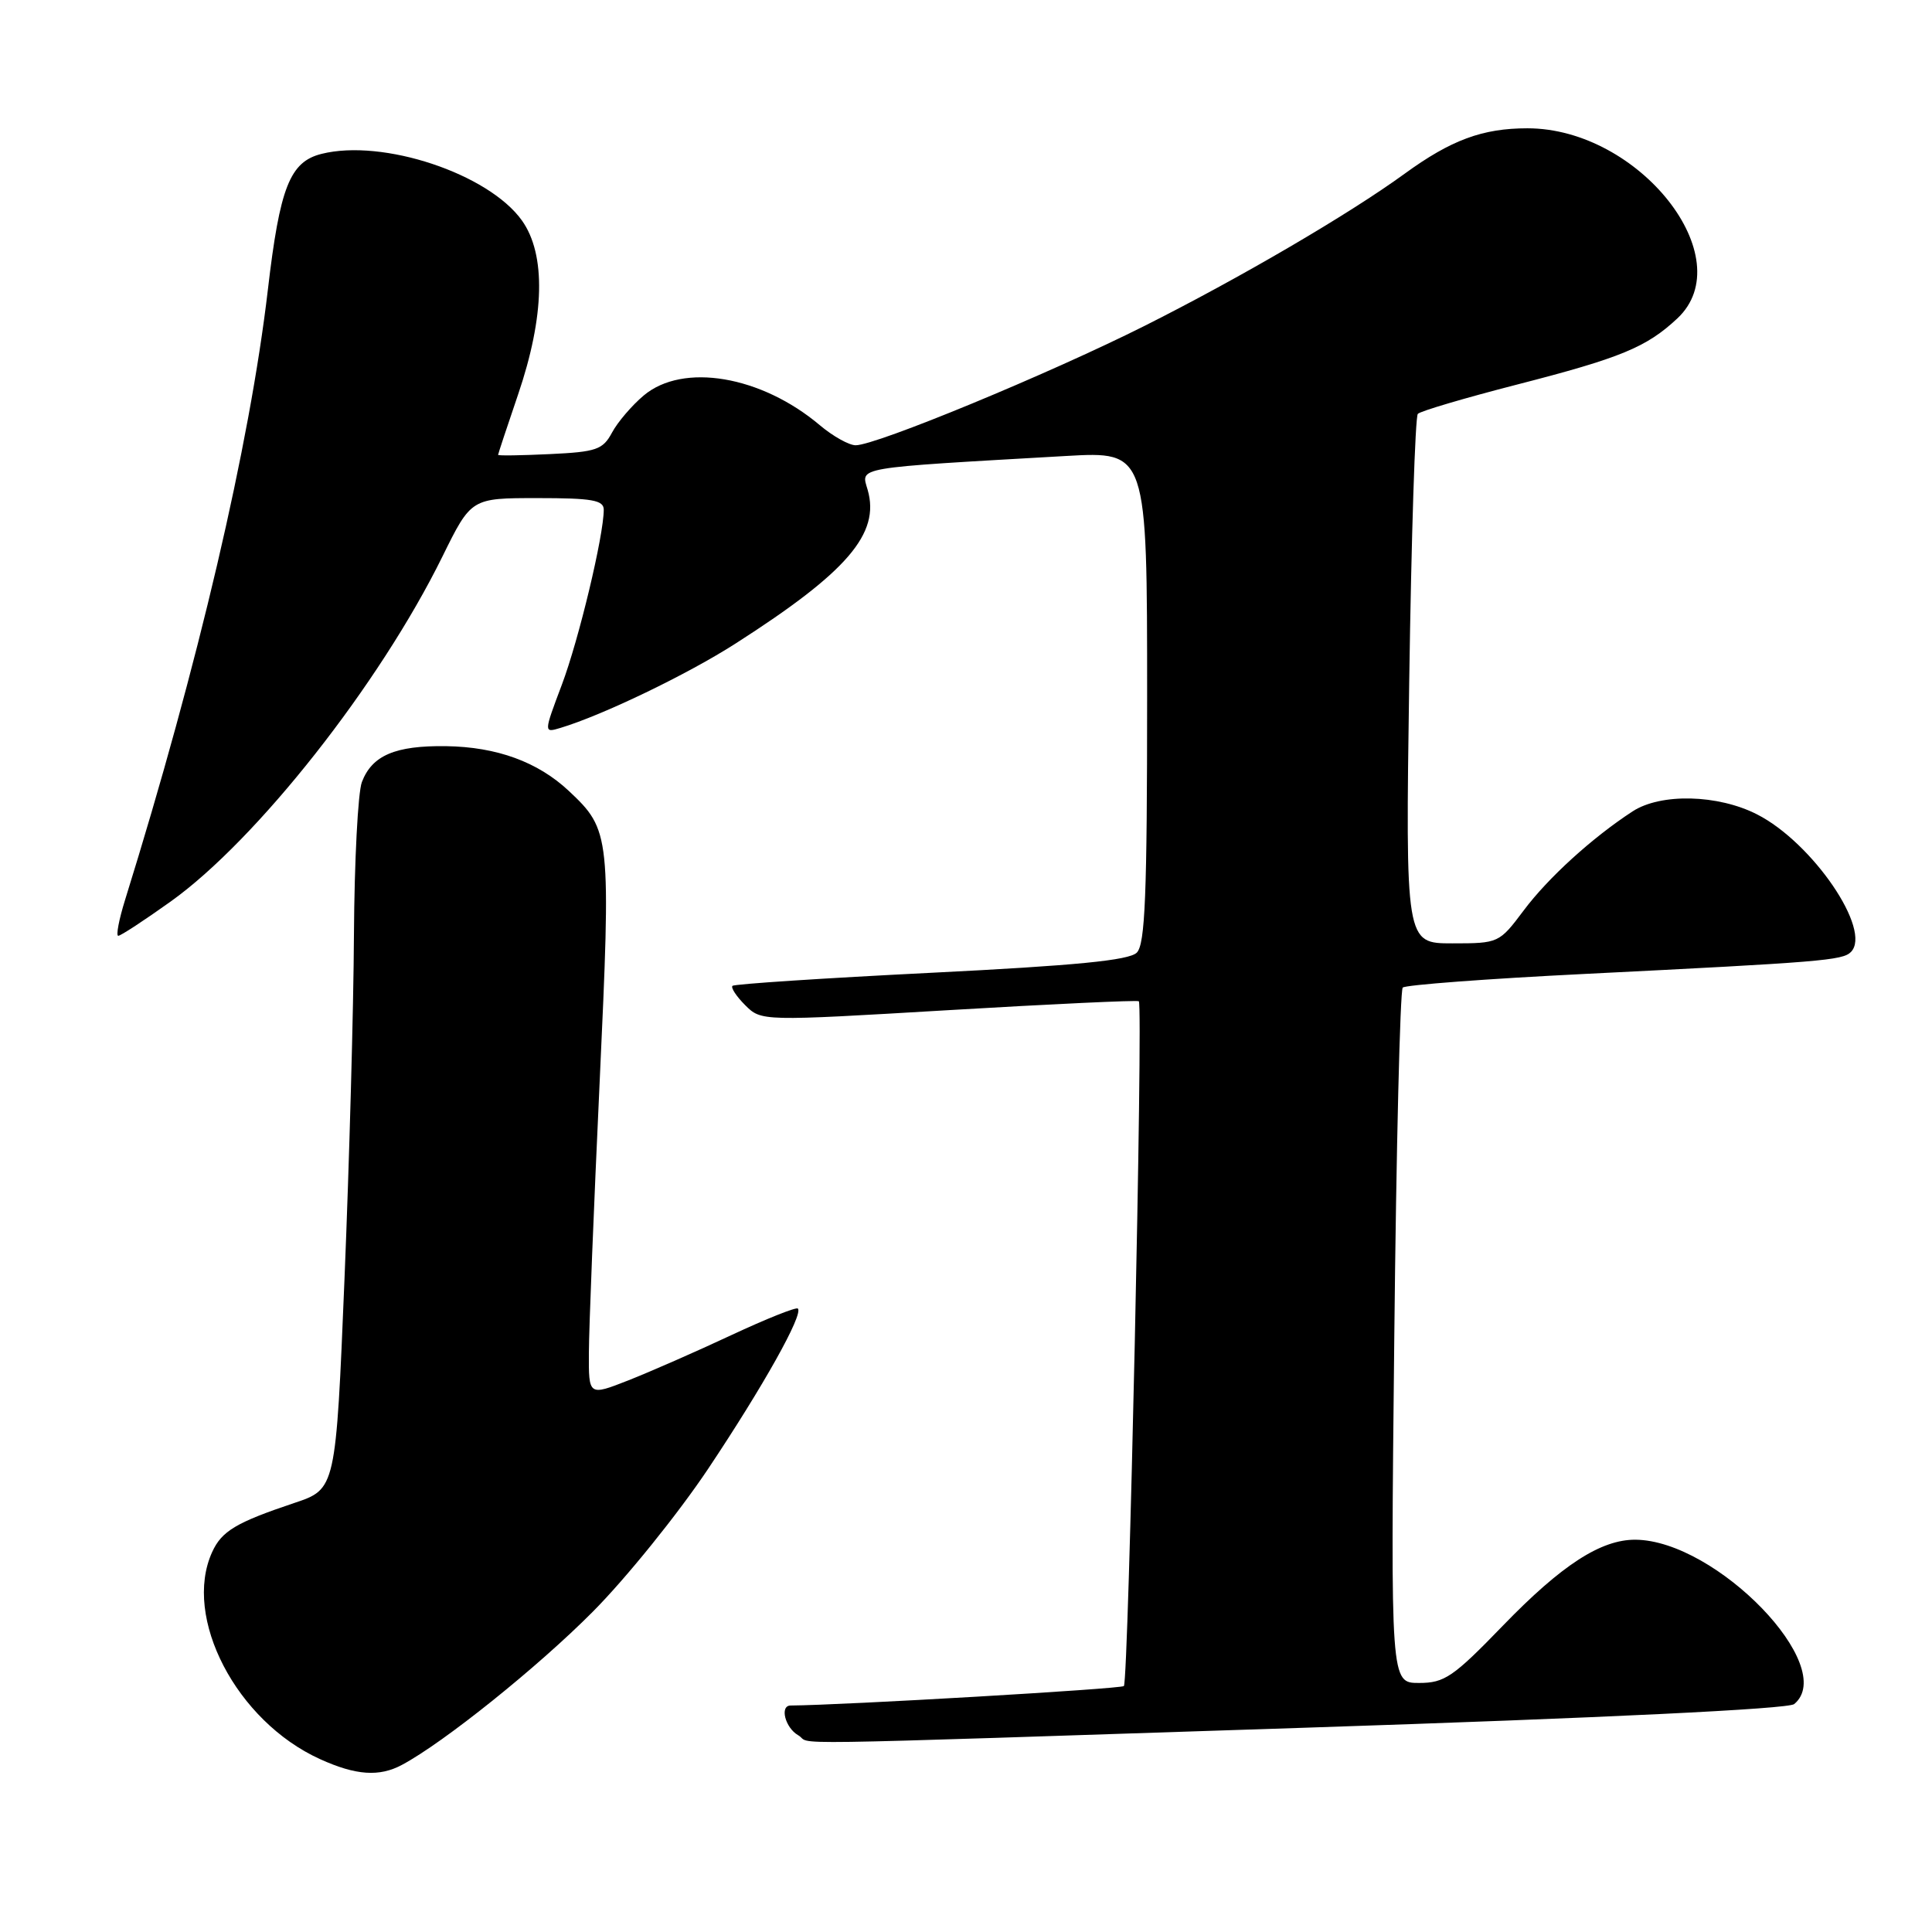 <?xml version="1.0" encoding="UTF-8" standalone="no"?>
<!DOCTYPE svg PUBLIC "-//W3C//DTD SVG 1.1//EN" "http://www.w3.org/Graphics/SVG/1.1/DTD/svg11.dtd" >
<svg xmlns="http://www.w3.org/2000/svg" xmlns:xlink="http://www.w3.org/1999/xlink" version="1.1" viewBox="0 0 256 256">
 <g >
 <path fill="currentColor"
d=" M 53.27 233.85 C 58.80 230.90 71.27 220.89 78.53 213.58 C 82.95 209.14 89.83 200.61 93.83 194.63 C 101.14 183.68 106.48 174.15 105.72 173.39 C 105.50 173.17 101.53 174.75 96.91 176.91 C 92.28 179.08 86.14 181.77 83.25 182.91 C 78.00 184.97 78.00 184.97 78.03 179.24 C 78.04 176.08 78.68 160.01 79.45 143.52 C 80.97 110.62 80.91 110.00 75.37 104.80 C 71.26 100.95 65.83 98.97 59.11 98.87 C 52.37 98.78 49.30 100.09 47.95 103.63 C 47.43 105.00 46.96 114.09 46.90 123.82 C 46.85 133.54 46.28 154.06 45.65 169.41 C 44.50 197.31 44.50 197.31 39.00 199.15 C 31.28 201.74 29.38 202.87 28.11 205.66 C 24.17 214.31 31.33 228.07 42.40 233.09 C 47.15 235.25 50.26 235.47 53.27 233.85 Z  M 172.99 228.93 C 212.59 227.63 236.95 226.45 237.74 225.80 C 243.65 220.89 227.44 204.11 216.71 204.02 C 212.14 203.99 206.93 207.36 199.15 215.40 C 192.55 222.22 191.41 223.00 188.03 223.00 C 184.26 223.00 184.26 223.00 184.75 177.25 C 185.01 152.09 185.52 131.21 185.87 130.86 C 186.21 130.51 197.07 129.69 210.00 129.05 C 241.30 127.49 244.14 127.26 245.25 126.15 C 248.11 123.29 240.18 111.66 232.82 107.91 C 227.63 105.26 220.06 105.08 216.33 107.51 C 211.00 110.98 205.14 116.30 201.89 120.65 C 198.65 124.96 198.58 125.00 192.43 125.00 C 186.23 125.00 186.23 125.00 186.73 90.25 C 187.01 71.14 187.52 55.20 187.87 54.84 C 188.22 54.47 194.12 52.73 201.00 50.96 C 214.77 47.42 218.16 46.02 222.25 42.20 C 230.78 34.22 217.21 17.00 202.39 17.00 C 196.45 17.00 192.28 18.54 186.12 23.02 C 178.69 28.42 164.30 36.83 151.62 43.20 C 138.90 49.58 116.10 59.00 113.38 59.00 C 112.51 59.00 110.37 57.81 108.64 56.35 C 100.86 49.78 90.50 48.03 85.30 52.40 C 83.73 53.72 81.83 55.94 81.09 57.33 C 79.88 59.58 79.03 59.88 72.87 60.17 C 69.09 60.35 66.00 60.40 66.00 60.27 C 66.00 60.15 67.19 56.55 68.65 52.27 C 72.18 41.90 72.36 33.71 69.16 29.22 C 64.73 23.01 50.72 18.35 42.60 20.39 C 38.41 21.44 37.08 24.81 35.49 38.42 C 33.08 58.99 26.29 88.02 16.57 119.25 C 15.76 121.86 15.35 124.00 15.67 124.00 C 15.99 124.00 19.11 121.96 22.61 119.46 C 34.02 111.31 50.30 90.65 58.62 73.75 C 62.44 66.00 62.44 66.00 71.22 66.00 C 78.46 66.00 80.00 66.27 80.00 67.54 C 80.00 70.96 76.70 84.76 74.44 90.75 C 72.04 97.12 72.04 97.12 74.27 96.45 C 79.88 94.76 91.13 89.34 97.50 85.25 C 112.27 75.79 116.64 70.71 114.97 64.91 C 114.09 61.84 112.84 62.05 141.25 60.42 C 152.00 59.81 152.00 59.81 152.00 92.33 C 152.00 118.59 151.74 125.12 150.63 126.23 C 149.60 127.25 142.60 127.94 123.38 128.90 C 109.14 129.61 97.30 130.39 97.06 130.63 C 96.81 130.86 97.57 132.02 98.74 133.19 C 100.88 135.32 100.88 135.32 125.69 133.85 C 139.33 133.04 150.68 132.51 150.90 132.67 C 151.49 133.11 149.54 222.80 148.92 223.41 C 148.54 223.79 111.75 225.94 104.75 225.99 C 103.29 226.01 104.03 228.92 105.75 229.92 C 107.96 231.20 99.74 231.33 172.99 228.93 Z "/>
</g>
</svg>